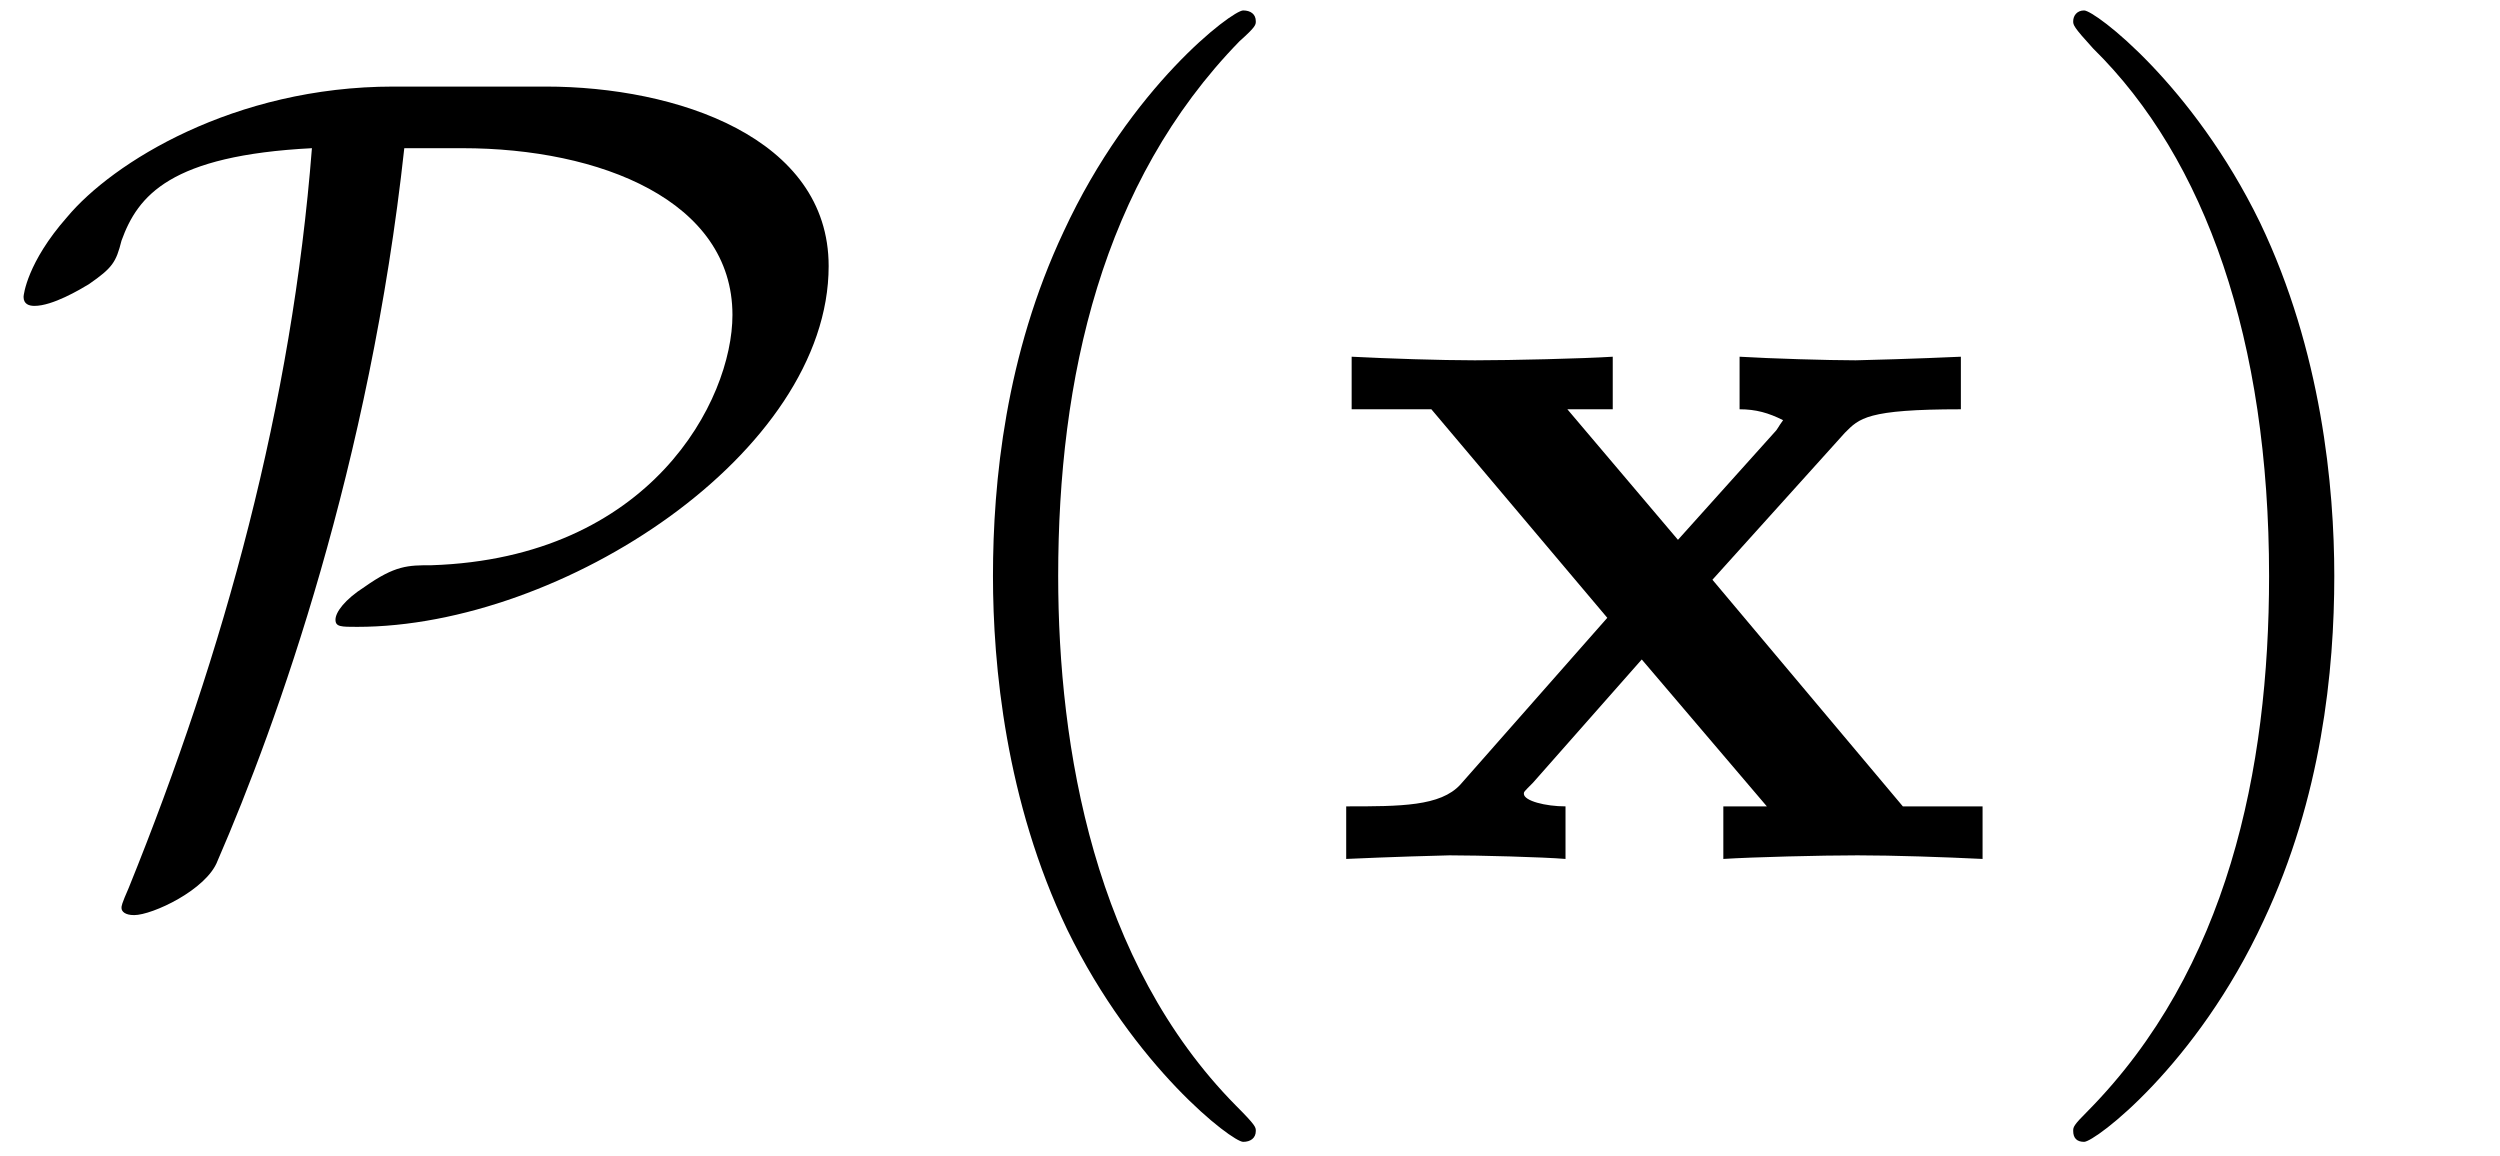 <?xml version="1.0" encoding="UTF-8"?>
<svg xmlns="http://www.w3.org/2000/svg" xmlns:xlink="http://www.w3.org/1999/xlink" width="21.544pt" height="9.963pt" viewBox="0 0 21.544 9.963" version="1.2">
<defs>
<g>
<symbol overflow="visible" id="glyph0-0">
<path style="stroke:none;" d=""/>
</symbol>
<symbol overflow="visible" id="glyph0-1">
<path style="stroke:none;" d="M 3.391 -6.656 C 2.016 -6.656 0.969 -6 0.578 -5.531 C 0.234 -5.141 0.203 -4.859 0.203 -4.844 C 0.203 -4.781 0.25 -4.766 0.297 -4.766 C 0.453 -4.766 0.688 -4.906 0.766 -4.953 C 0.969 -5.094 1 -5.141 1.047 -5.328 C 1.188 -5.719 1.469 -6.062 2.688 -6.125 C 2.516 -3.922 1.938 -1.797 1.109 0.25 C 1.047 0.391 1.047 0.406 1.047 0.422 C 1.047 0.453 1.078 0.484 1.156 0.484 C 1.312 0.484 1.781 0.266 1.875 0.016 C 2.391 -1.172 3.188 -3.406 3.484 -6.125 L 3.984 -6.125 C 5.172 -6.125 6.312 -5.672 6.312 -4.688 C 6.312 -3.953 5.609 -2.594 3.719 -2.531 C 3.516 -2.531 3.406 -2.531 3.141 -2.344 C 2.969 -2.234 2.891 -2.125 2.891 -2.062 C 2.891 -2 2.938 -2 3.078 -2 C 4.844 -2 7.141 -3.5 7.141 -5.109 C 7.141 -6.219 5.828 -6.656 4.703 -6.656 Z M 3.391 -6.656 "/>
</symbol>
<symbol overflow="visible" id="glyph1-0">
<path style="stroke:none;" d=""/>
</symbol>
<symbol overflow="visible" id="glyph1-1">
<path style="stroke:none;" d="M 3.234 2.344 C 3.234 2.312 3.234 2.297 3.062 2.125 C 1.844 0.891 1.531 -0.953 1.531 -2.438 C 1.531 -4.141 1.906 -5.828 3.094 -7.047 C 3.234 -7.172 3.234 -7.188 3.234 -7.219 C 3.234 -7.281 3.188 -7.312 3.125 -7.312 C 3.031 -7.312 2.156 -6.656 1.578 -5.406 C 1.078 -4.344 0.969 -3.25 0.969 -2.438 C 0.969 -1.672 1.078 -0.5 1.609 0.609 C 2.188 1.797 3.031 2.438 3.125 2.438 C 3.188 2.438 3.234 2.406 3.234 2.344 Z M 3.234 2.344 "/>
</symbol>
<symbol overflow="visible" id="glyph1-2">
<path style="stroke:none;" d="M 2.812 -2.438 C 2.812 -3.203 2.703 -4.375 2.172 -5.484 C 1.594 -6.672 0.75 -7.312 0.656 -7.312 C 0.594 -7.312 0.562 -7.266 0.562 -7.219 C 0.562 -7.188 0.562 -7.172 0.734 -6.984 C 1.703 -6.031 2.25 -4.469 2.25 -2.438 C 2.25 -0.766 1.891 0.953 0.688 2.172 C 0.562 2.297 0.562 2.312 0.562 2.344 C 0.562 2.406 0.594 2.438 0.656 2.438 C 0.75 2.438 1.625 1.781 2.203 0.531 C 2.703 -0.531 2.812 -1.625 2.812 -2.438 Z M 2.812 -2.438 "/>
</symbol>
<symbol overflow="visible" id="glyph2-0">
<path style="stroke:none;" d=""/>
</symbol>
<symbol overflow="visible" id="glyph2-1">
<path style="stroke:none;" d="M 3.375 -2.406 L 4.516 -3.672 C 4.641 -3.797 4.703 -3.875 5.516 -3.875 L 5.516 -4.328 C 5.172 -4.312 4.656 -4.297 4.609 -4.297 C 4.375 -4.297 3.875 -4.312 3.609 -4.328 L 3.609 -3.875 C 3.75 -3.875 3.859 -3.844 3.984 -3.781 C 3.938 -3.719 3.938 -3.703 3.906 -3.672 L 3.078 -2.75 L 2.125 -3.875 L 2.516 -3.875 L 2.516 -4.328 C 2.266 -4.312 1.641 -4.297 1.328 -4.297 C 1.031 -4.297 0.578 -4.312 0.266 -4.328 L 0.266 -3.875 L 0.953 -3.875 L 2.469 -2.078 L 1.203 -0.641 C 1.031 -0.453 0.688 -0.453 0.219 -0.453 L 0.219 0 C 0.562 -0.016 1.062 -0.031 1.109 -0.031 C 1.359 -0.031 1.922 -0.016 2.109 0 L 2.109 -0.453 C 1.938 -0.453 1.75 -0.5 1.75 -0.562 C 1.75 -0.578 1.75 -0.578 1.828 -0.656 L 2.766 -1.719 L 3.844 -0.453 L 3.469 -0.453 L 3.469 0 C 3.719 -0.016 4.312 -0.031 4.625 -0.031 C 4.938 -0.031 5.375 -0.016 5.703 0 L 5.703 -0.453 L 5.016 -0.453 Z M 3.375 -2.406 "/>
</symbol>
</g>
<clipPath id="clip1">
  <path d="M 0 0.086 L 8 0.086 L 8 8 L 0 8 Z M 0 0.086 "/>
</clipPath>
<clipPath id="clip2">
  <path d="M 8 0.086 L 11 0.086 L 11 9.84 L 8 9.84 Z M 8 0.086 "/>
</clipPath>
<clipPath id="clip3">
  <path d="M 17 0.086 L 21 0.086 L 21 9.84 L 17 9.84 Z M 17 0.086 "/>
</clipPath>
</defs>
<g id="surface1">
<g clip-path="url(#clip1)" clip-rule="nonzero">
<g style="fill:rgb(0%,0%,0%);fill-opacity:1;">
  <use xlink:href="#glyph0-1" x="0" y="7.402"/>
</g>
</g>
<g clip-path="url(#clip2)" clip-rule="nonzero">
<g style="fill:rgb(0%,0%,0%);fill-opacity:1;">
  <use xlink:href="#glyph1-1" x="7.588" y="7.402"/>
</g>
</g>
<g style="fill:rgb(0%,0%,0%);fill-opacity:1;">
  <use xlink:href="#glyph2-1" x="11.382" y="7.402"/>
</g>
<g clip-path="url(#clip3)" clip-rule="nonzero">
<g style="fill:rgb(0%,0%,0%);fill-opacity:1;">
  <use xlink:href="#glyph1-2" x="17.304" y="7.402"/>
</g>
</g>
</g>
</svg>
